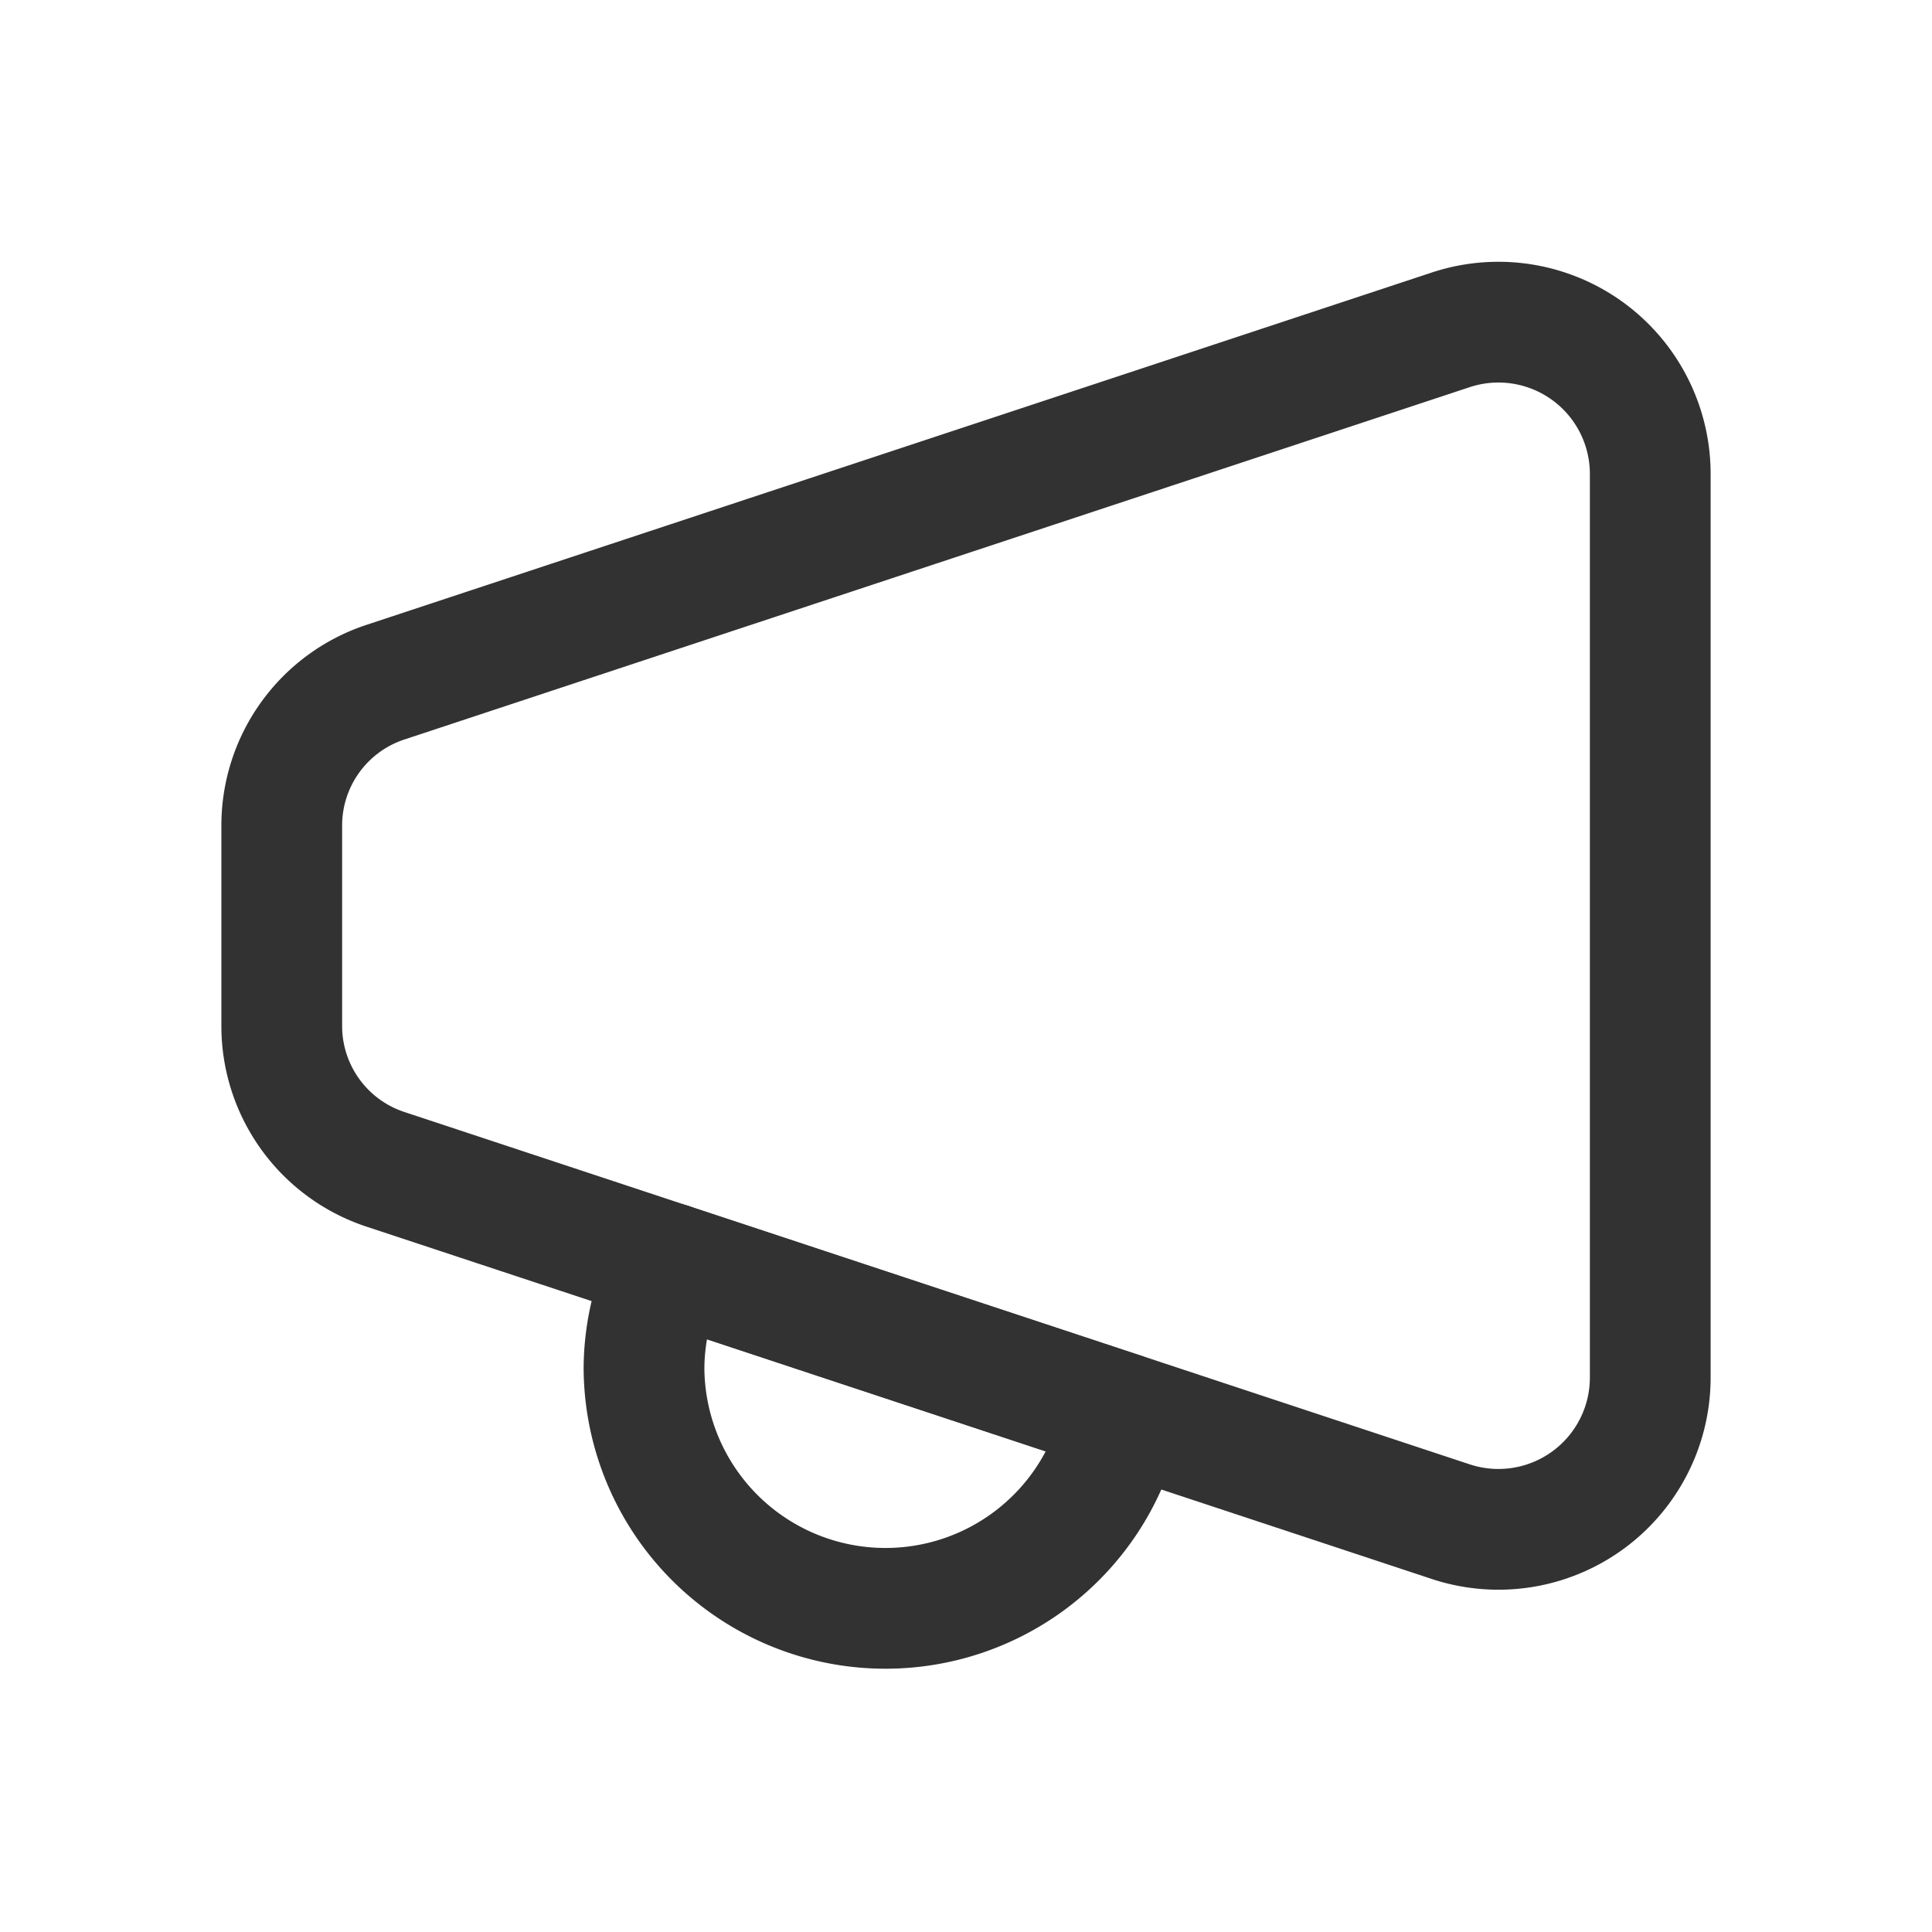 <svg id="Layer_3" data-name="Layer 3" xmlns="http://www.w3.org/2000/svg" viewBox="0 0 24 24"><title>horn-trumpet</title><path d="M0,0H24V24H0Z" fill="none"/><path d="M18.014,18.9,4.792,14.527A1.875,1.875,0,0,1,3.5,12.749v-2.5A1.875,1.875,0,0,1,4.792,8.473L18.014,4.1A1.886,1.886,0,0,1,20.5,5.876V17.124A1.886,1.886,0,0,1,18.014,18.9Z" fill="none" stroke="#323232" stroke-linecap="round" stroke-linejoin="round" stroke-width="1.5"/><path d="M8.312,15.692A2.966,2.966,0,0,0,8,17a3,3,0,0,0,5.944.556" fill="none" stroke="#323232" stroke-linecap="round" stroke-linejoin="round" stroke-width="1.5"/><line x1="8.312" y1="15.692" x2="13.944" y2="17.556" fill="none" stroke="#323232" stroke-linecap="round" stroke-linejoin="round" stroke-width="1.5"/></svg>
